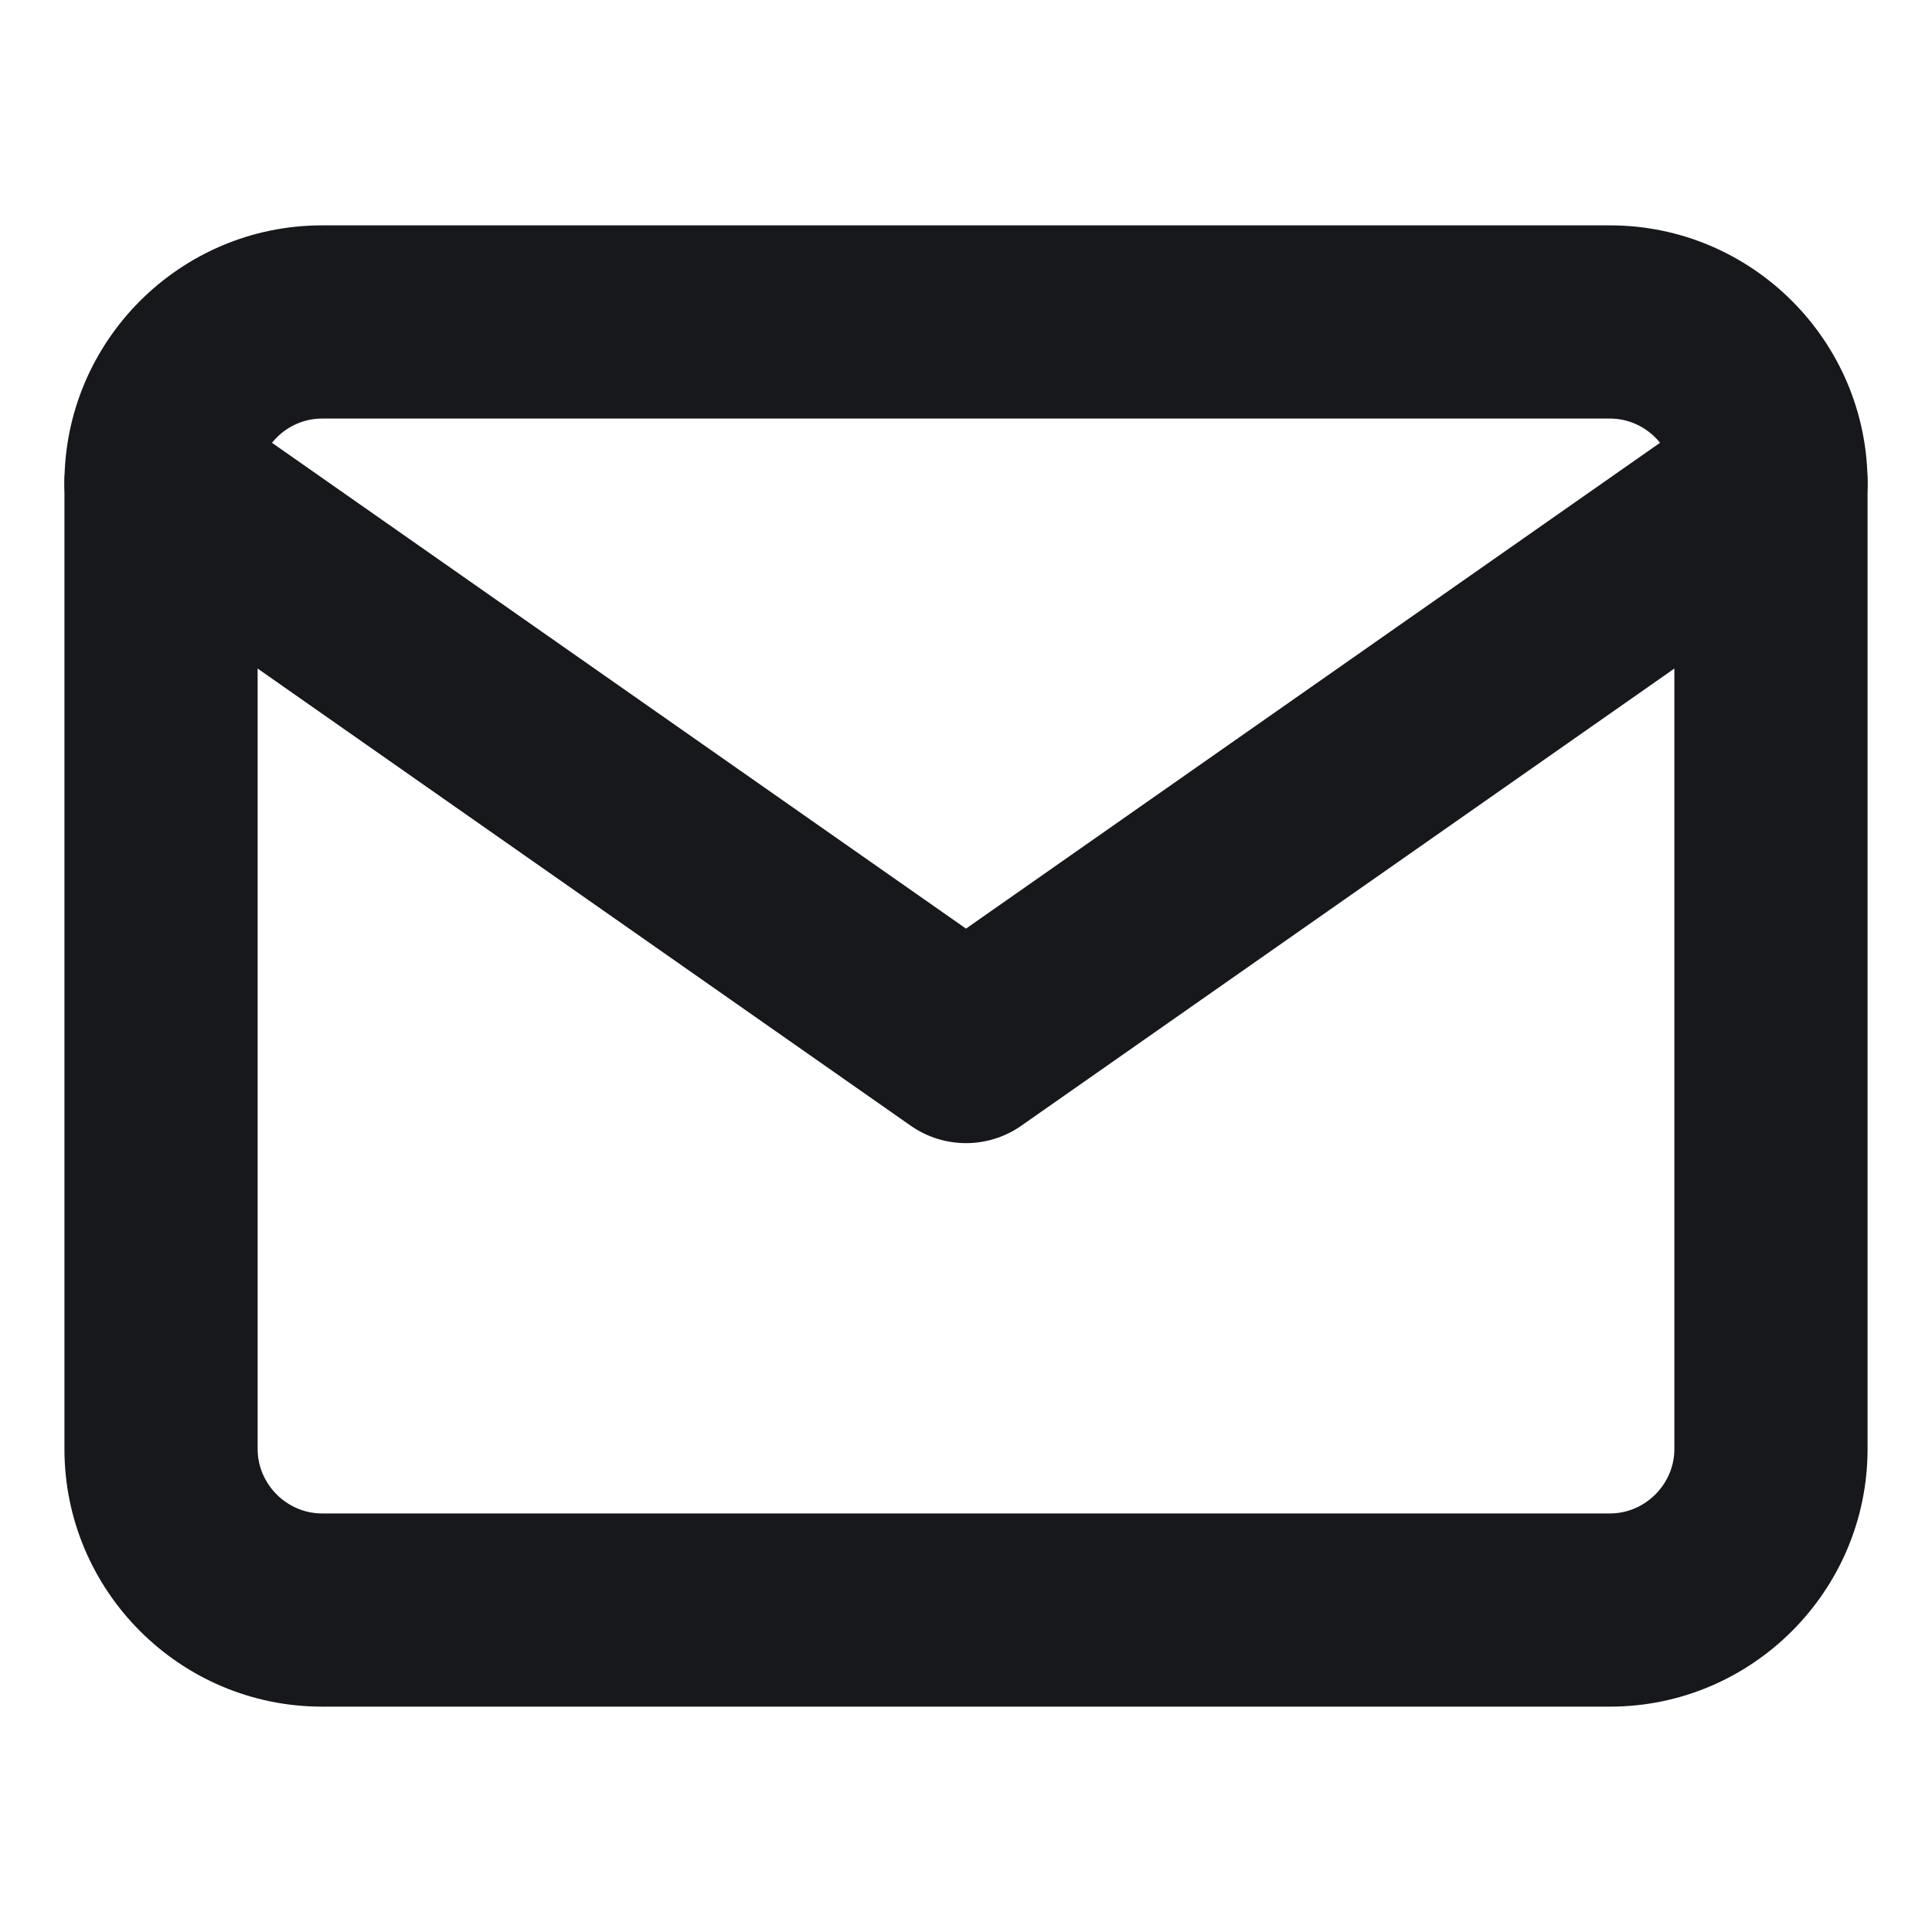<svg width="20" height="20" viewBox="0 0 20 20" fill="none" xmlns="http://www.w3.org/2000/svg">
<path fill-rule="evenodd" clip-rule="evenodd" d="M3.333 4.333C2.969 4.333 2.667 4.636 2.667 5V15C2.667 15.364 2.969 15.667 3.333 15.667H16.667C17.031 15.667 17.333 15.364 17.333 15V5C17.333 4.636 17.031 4.333 16.667 4.333H3.333ZM0.667 5C0.667 3.531 1.864 2.333 3.333 2.333H16.667C18.136 2.333 19.333 3.531 19.333 5V15C19.333 16.469 18.136 17.667 16.667 17.667H3.333C1.864 17.667 0.667 16.469 0.667 15V5Z" fill="#17181C"/>
<path fill-rule="evenodd" clip-rule="evenodd" d="M0.847 4.427C1.164 3.974 1.788 3.864 2.24 4.181L10 9.613L17.76 4.181C18.212 3.864 18.836 3.974 19.153 4.427C19.469 4.879 19.359 5.503 18.907 5.819L10.573 11.653C10.229 11.894 9.771 11.894 9.427 11.653L1.093 5.819C0.641 5.503 0.531 4.879 0.847 4.427Z" fill="#17181C"/>
</svg>
